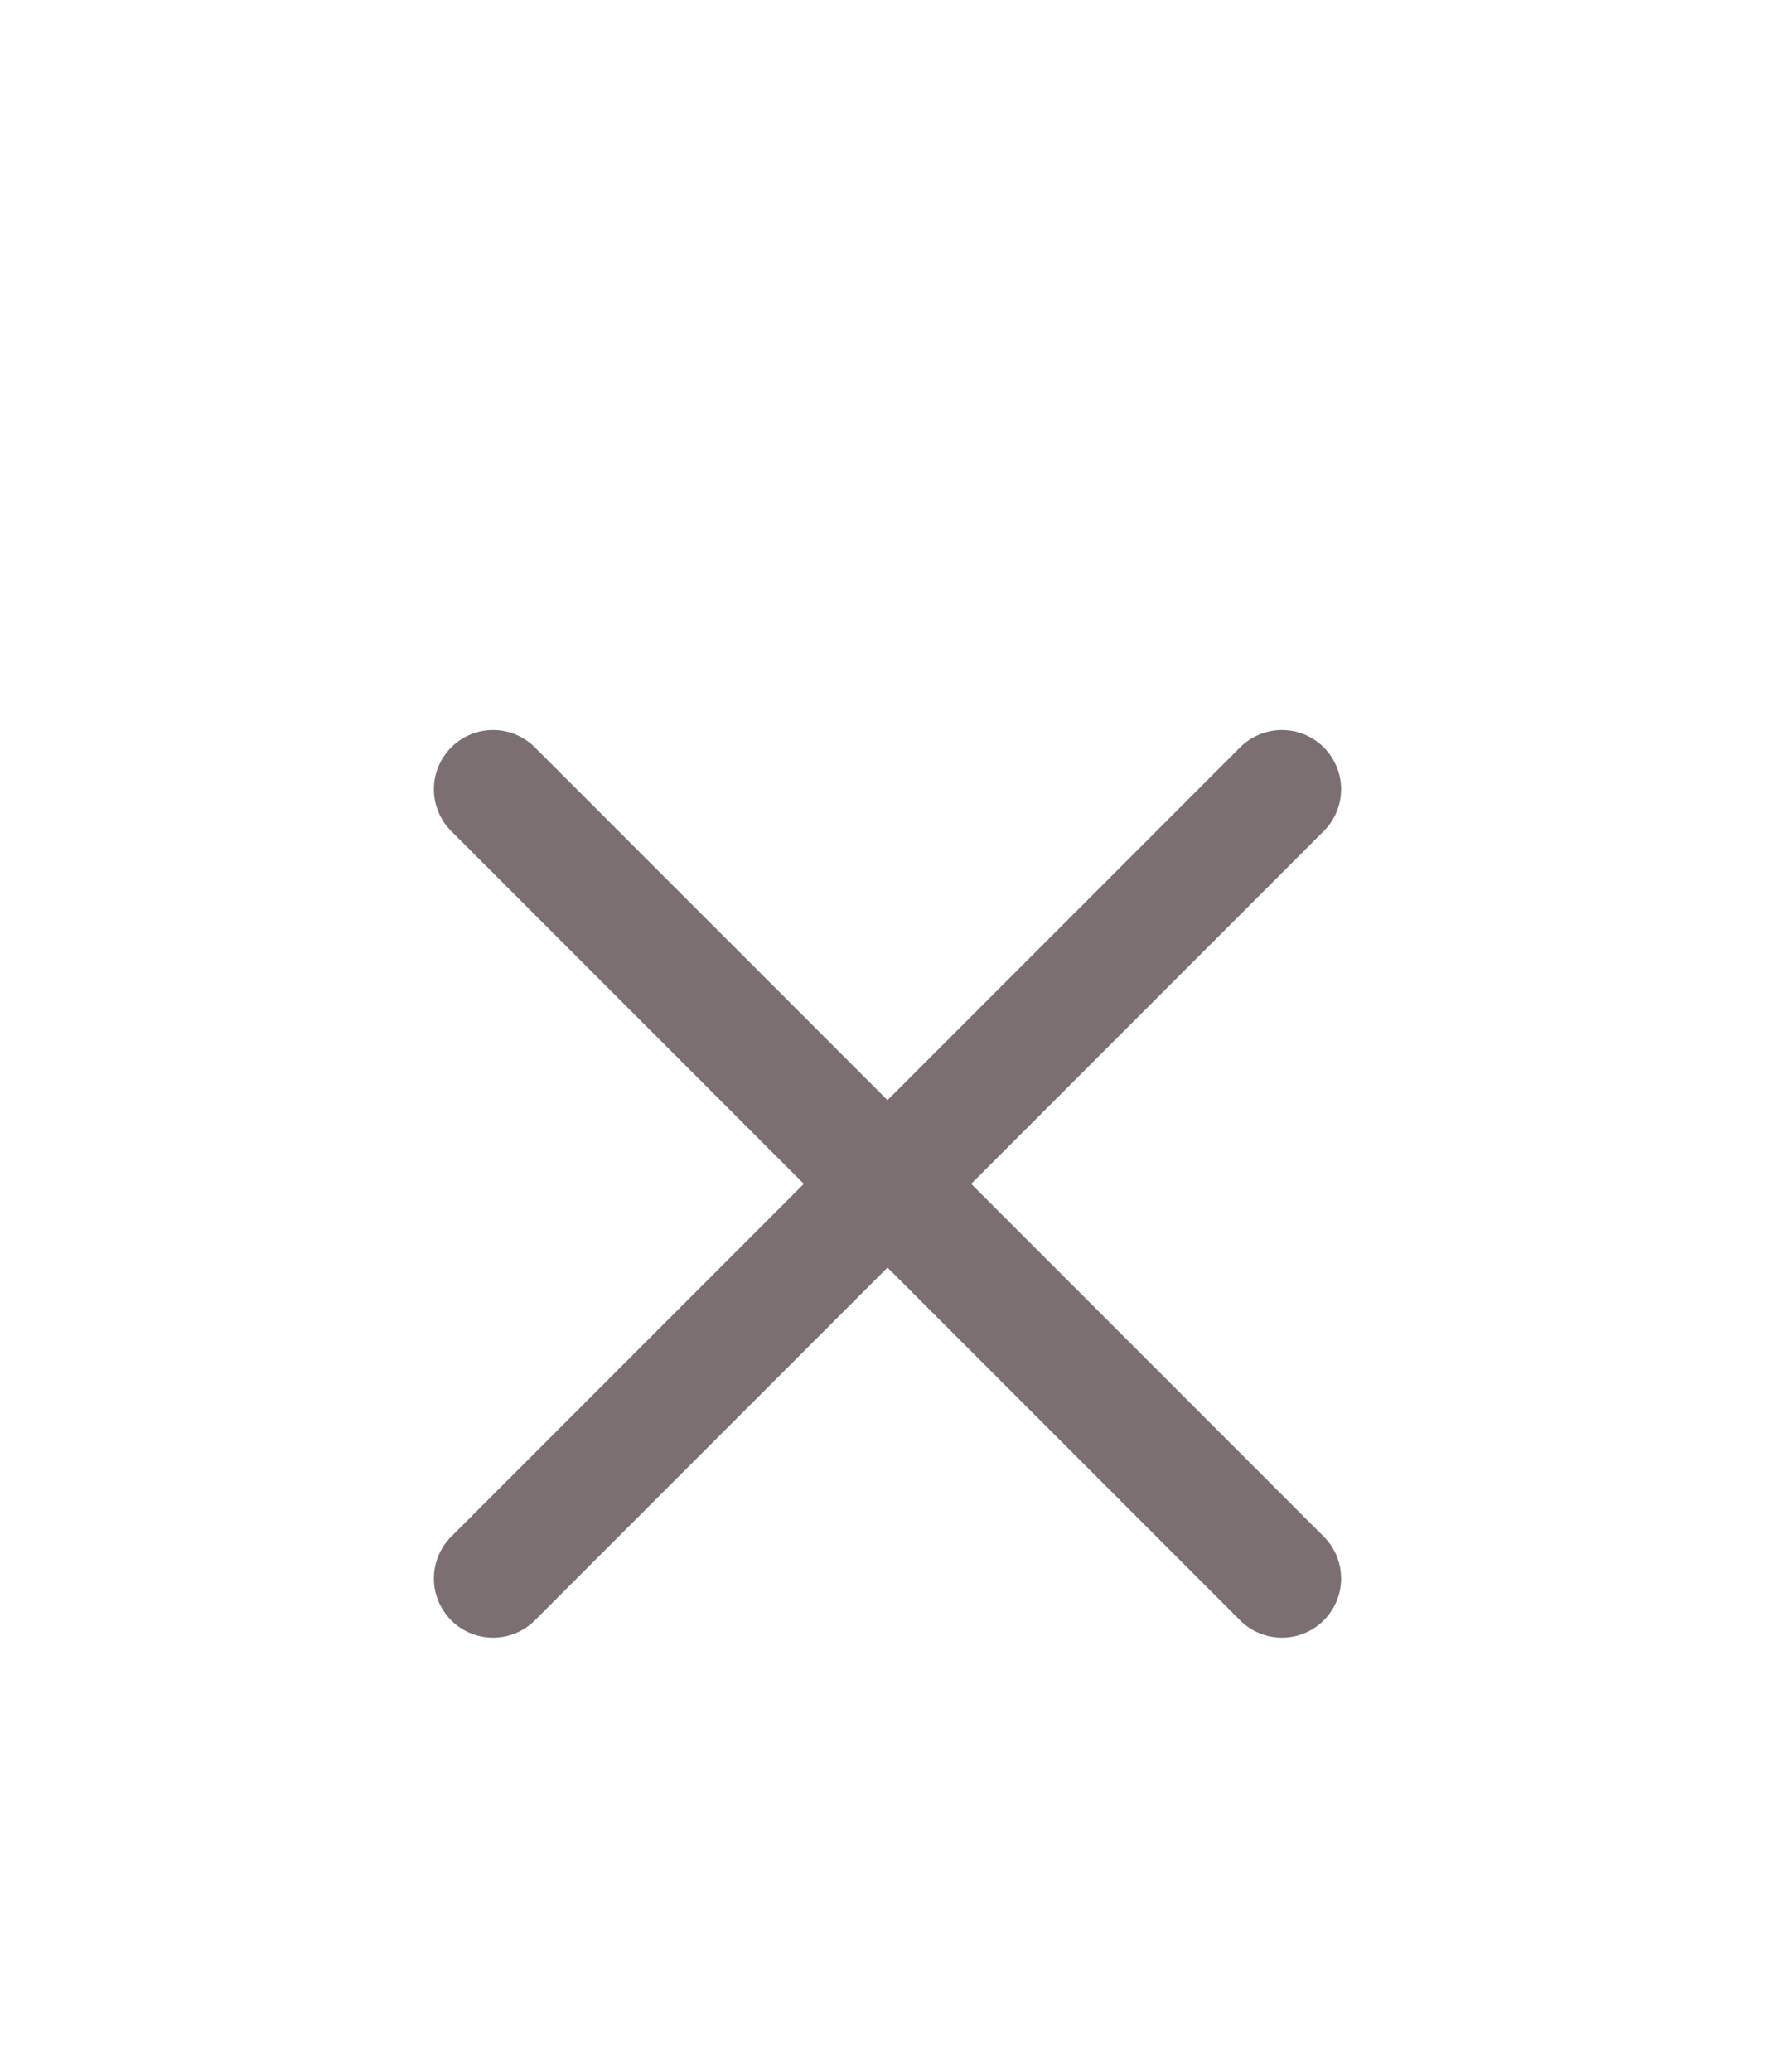 <svg width="18" height="21" viewBox="0 0 18 21" fill="none" xmlns="http://www.w3.org/2000/svg">
<g filter="url(#filter0_d_904_1784)">
<path d="M13 4L5 12" stroke="#7B6F72" stroke-width="1.2" stroke-linecap="round" stroke-linejoin="round"/>
<path d="M5 4L13 12" stroke="#7B6F72" stroke-width="1.2" stroke-linecap="round" stroke-linejoin="round"/>
</g>
<defs>
<filter id="filter0_d_904_1784" x="-3" y="0" width="24" height="24" filterUnits="userSpaceOnUse" color-interpolation-filters="sRGB">
<feFlood flood-opacity="0" result="BackgroundImageFix"/>
<feColorMatrix in="SourceAlpha" type="matrix" values="0 0 0 0 0 0 0 0 0 0 0 0 0 0 0 0 0 0 127 0" result="hardAlpha"/>
<feOffset dy="4"/>
<feGaussianBlur stdDeviation="2"/>
<feComposite in2="hardAlpha" operator="out"/>
<feColorMatrix type="matrix" values="0 0 0 0 0 0 0 0 0 0 0 0 0 0 0 0 0 0 0.25 0"/>
<feBlend mode="normal" in2="BackgroundImageFix" result="effect1_dropShadow_904_1784"/>
<feBlend mode="normal" in="SourceGraphic" in2="effect1_dropShadow_904_1784" result="shape"/>
</filter>
</defs>
</svg>
